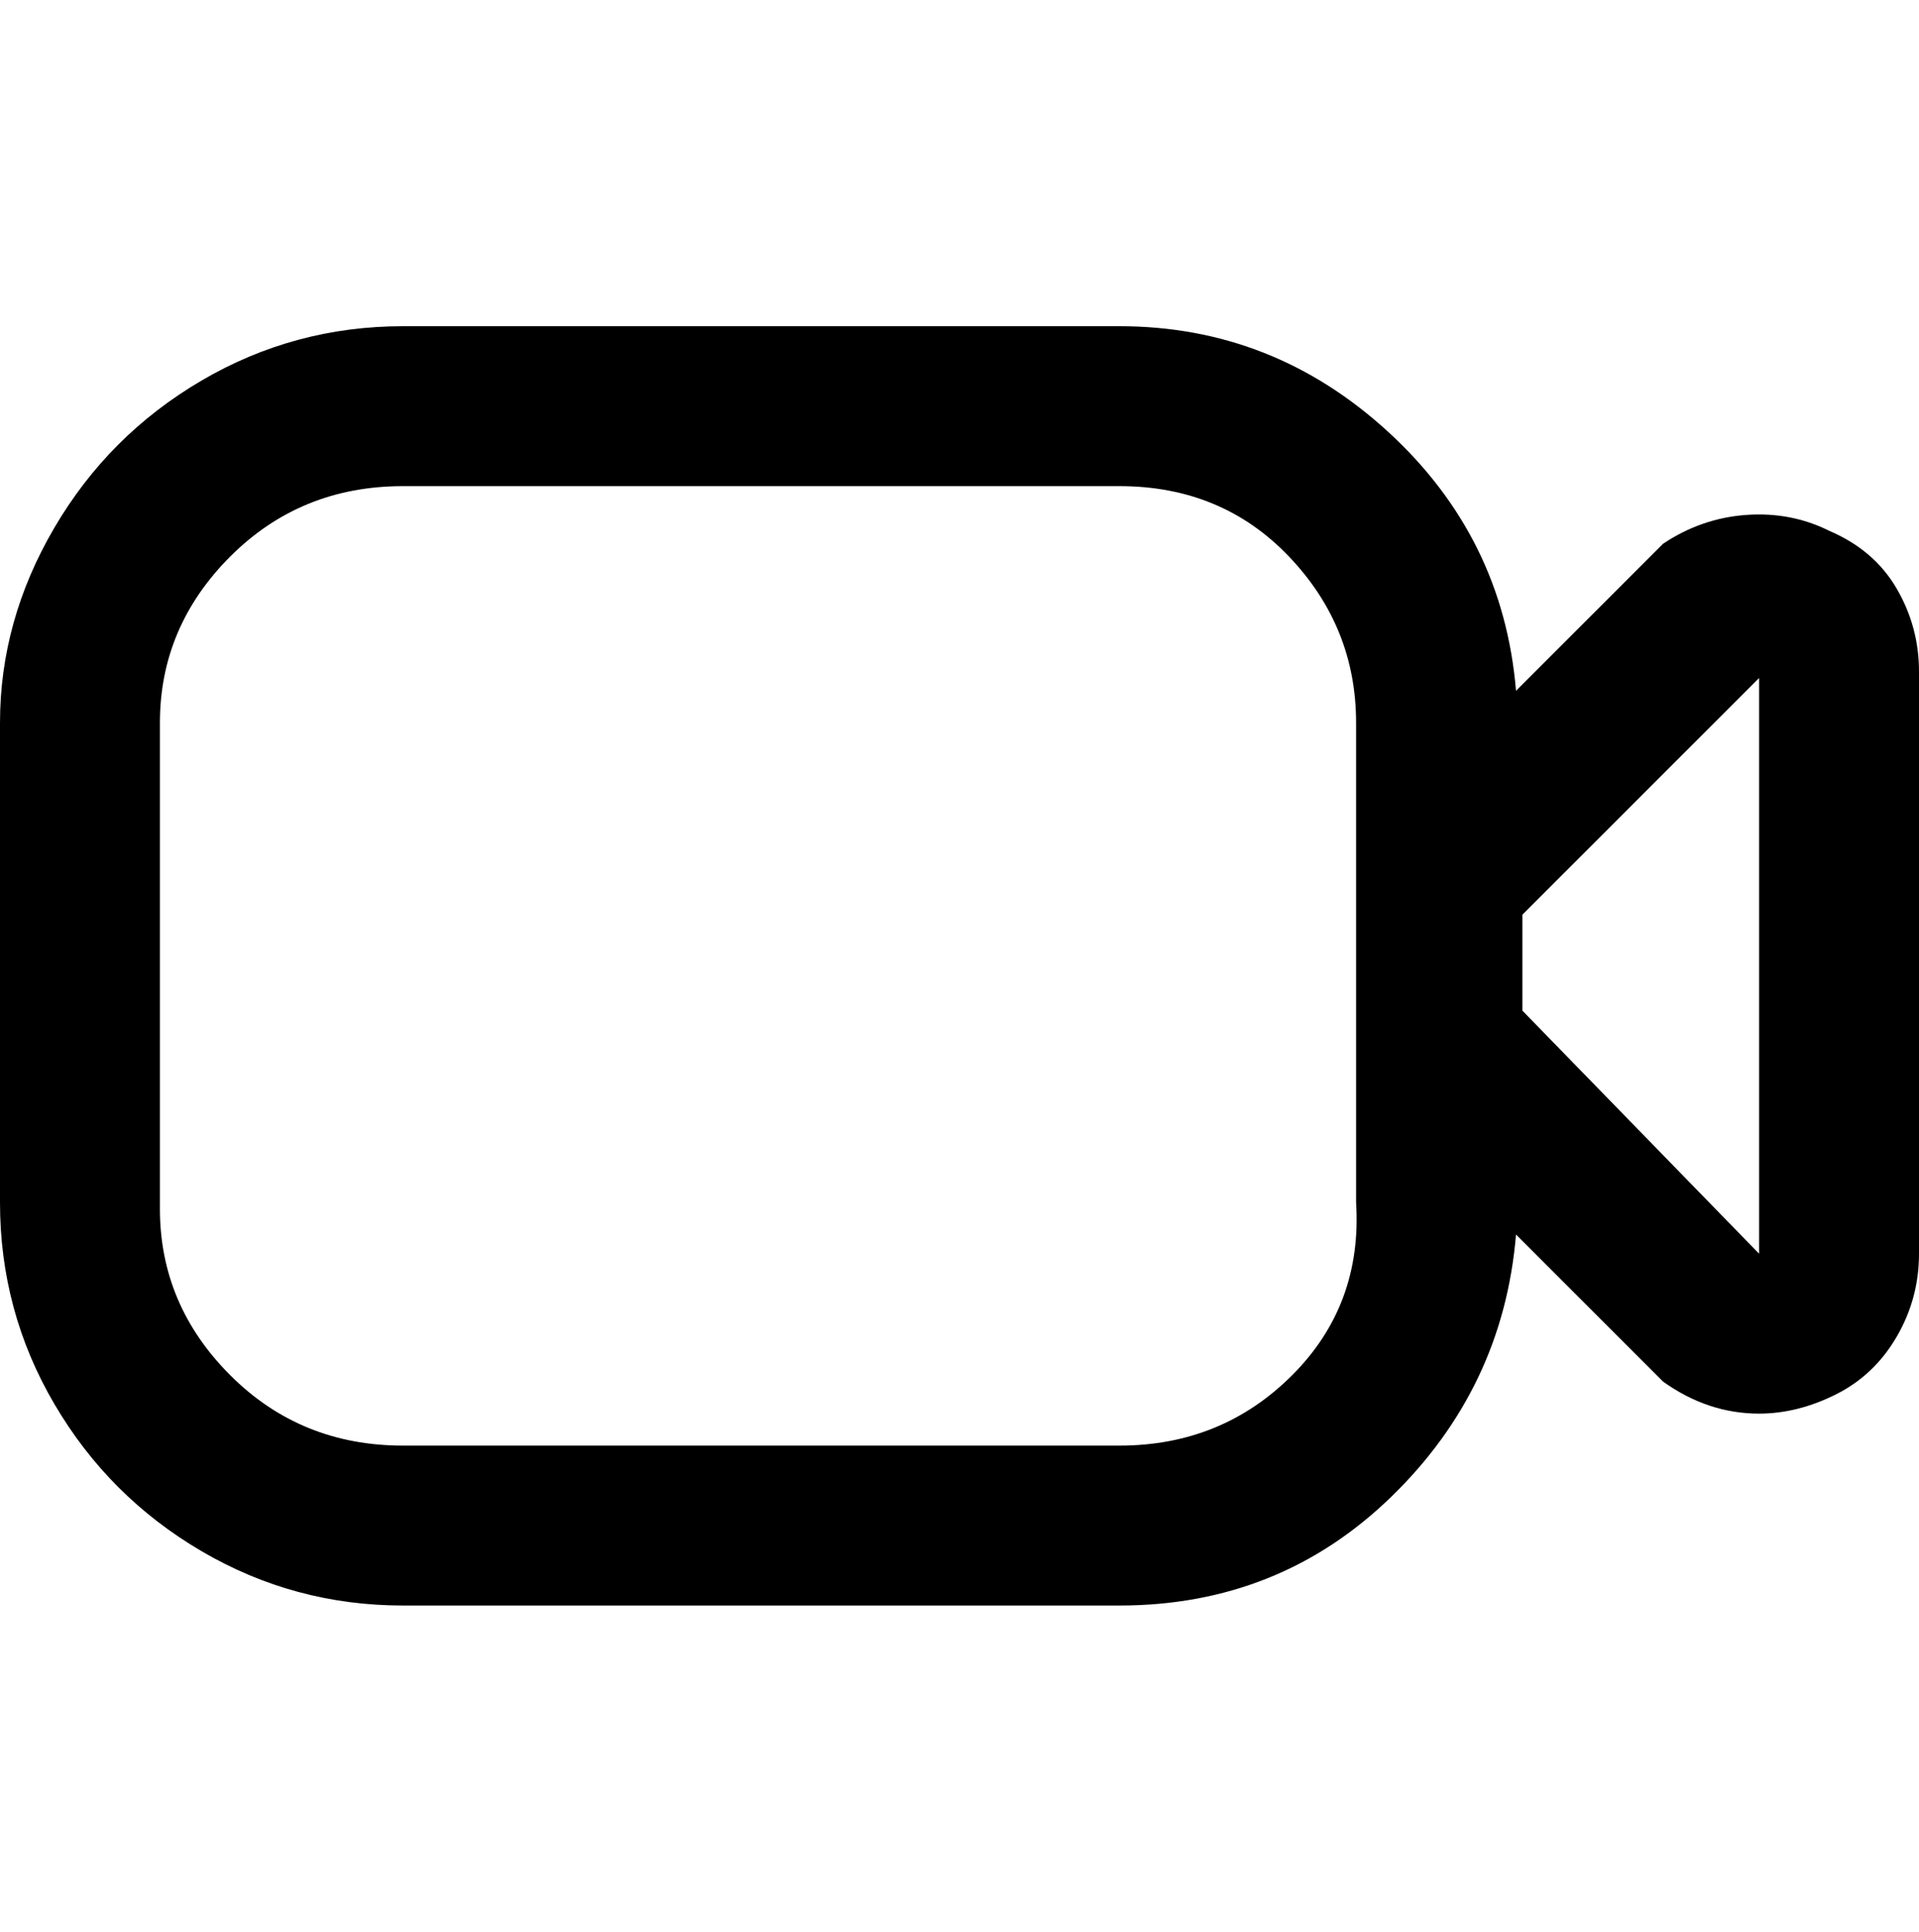 <svg viewBox="0 0 300 302.001" xmlns="http://www.w3.org/2000/svg"><path d="M286 83q-6-3-13-2.5T260 85l-23 23q-2-24-20-40.5T175 51H63q-17 0-31.5 8.5t-23 23Q0 97 0 113v75q0 17 8.5 31.5t23 23Q46 251 63 251h112q25 0 42.5-17t19.5-41l23 23q7 5 15 5 6 0 12-3t9.5-9q3.5-6 3.5-13v-91q0-7-3.5-13T286 83zM175 226H63q-16 0-27-11t-11-26v-76q0-15 11-26t27-11h112q16 0 26.5 11t10.5 26v75q1 16-10 27t-27 11zm63-68v-15l37-37v90l-37-38z"/></svg>